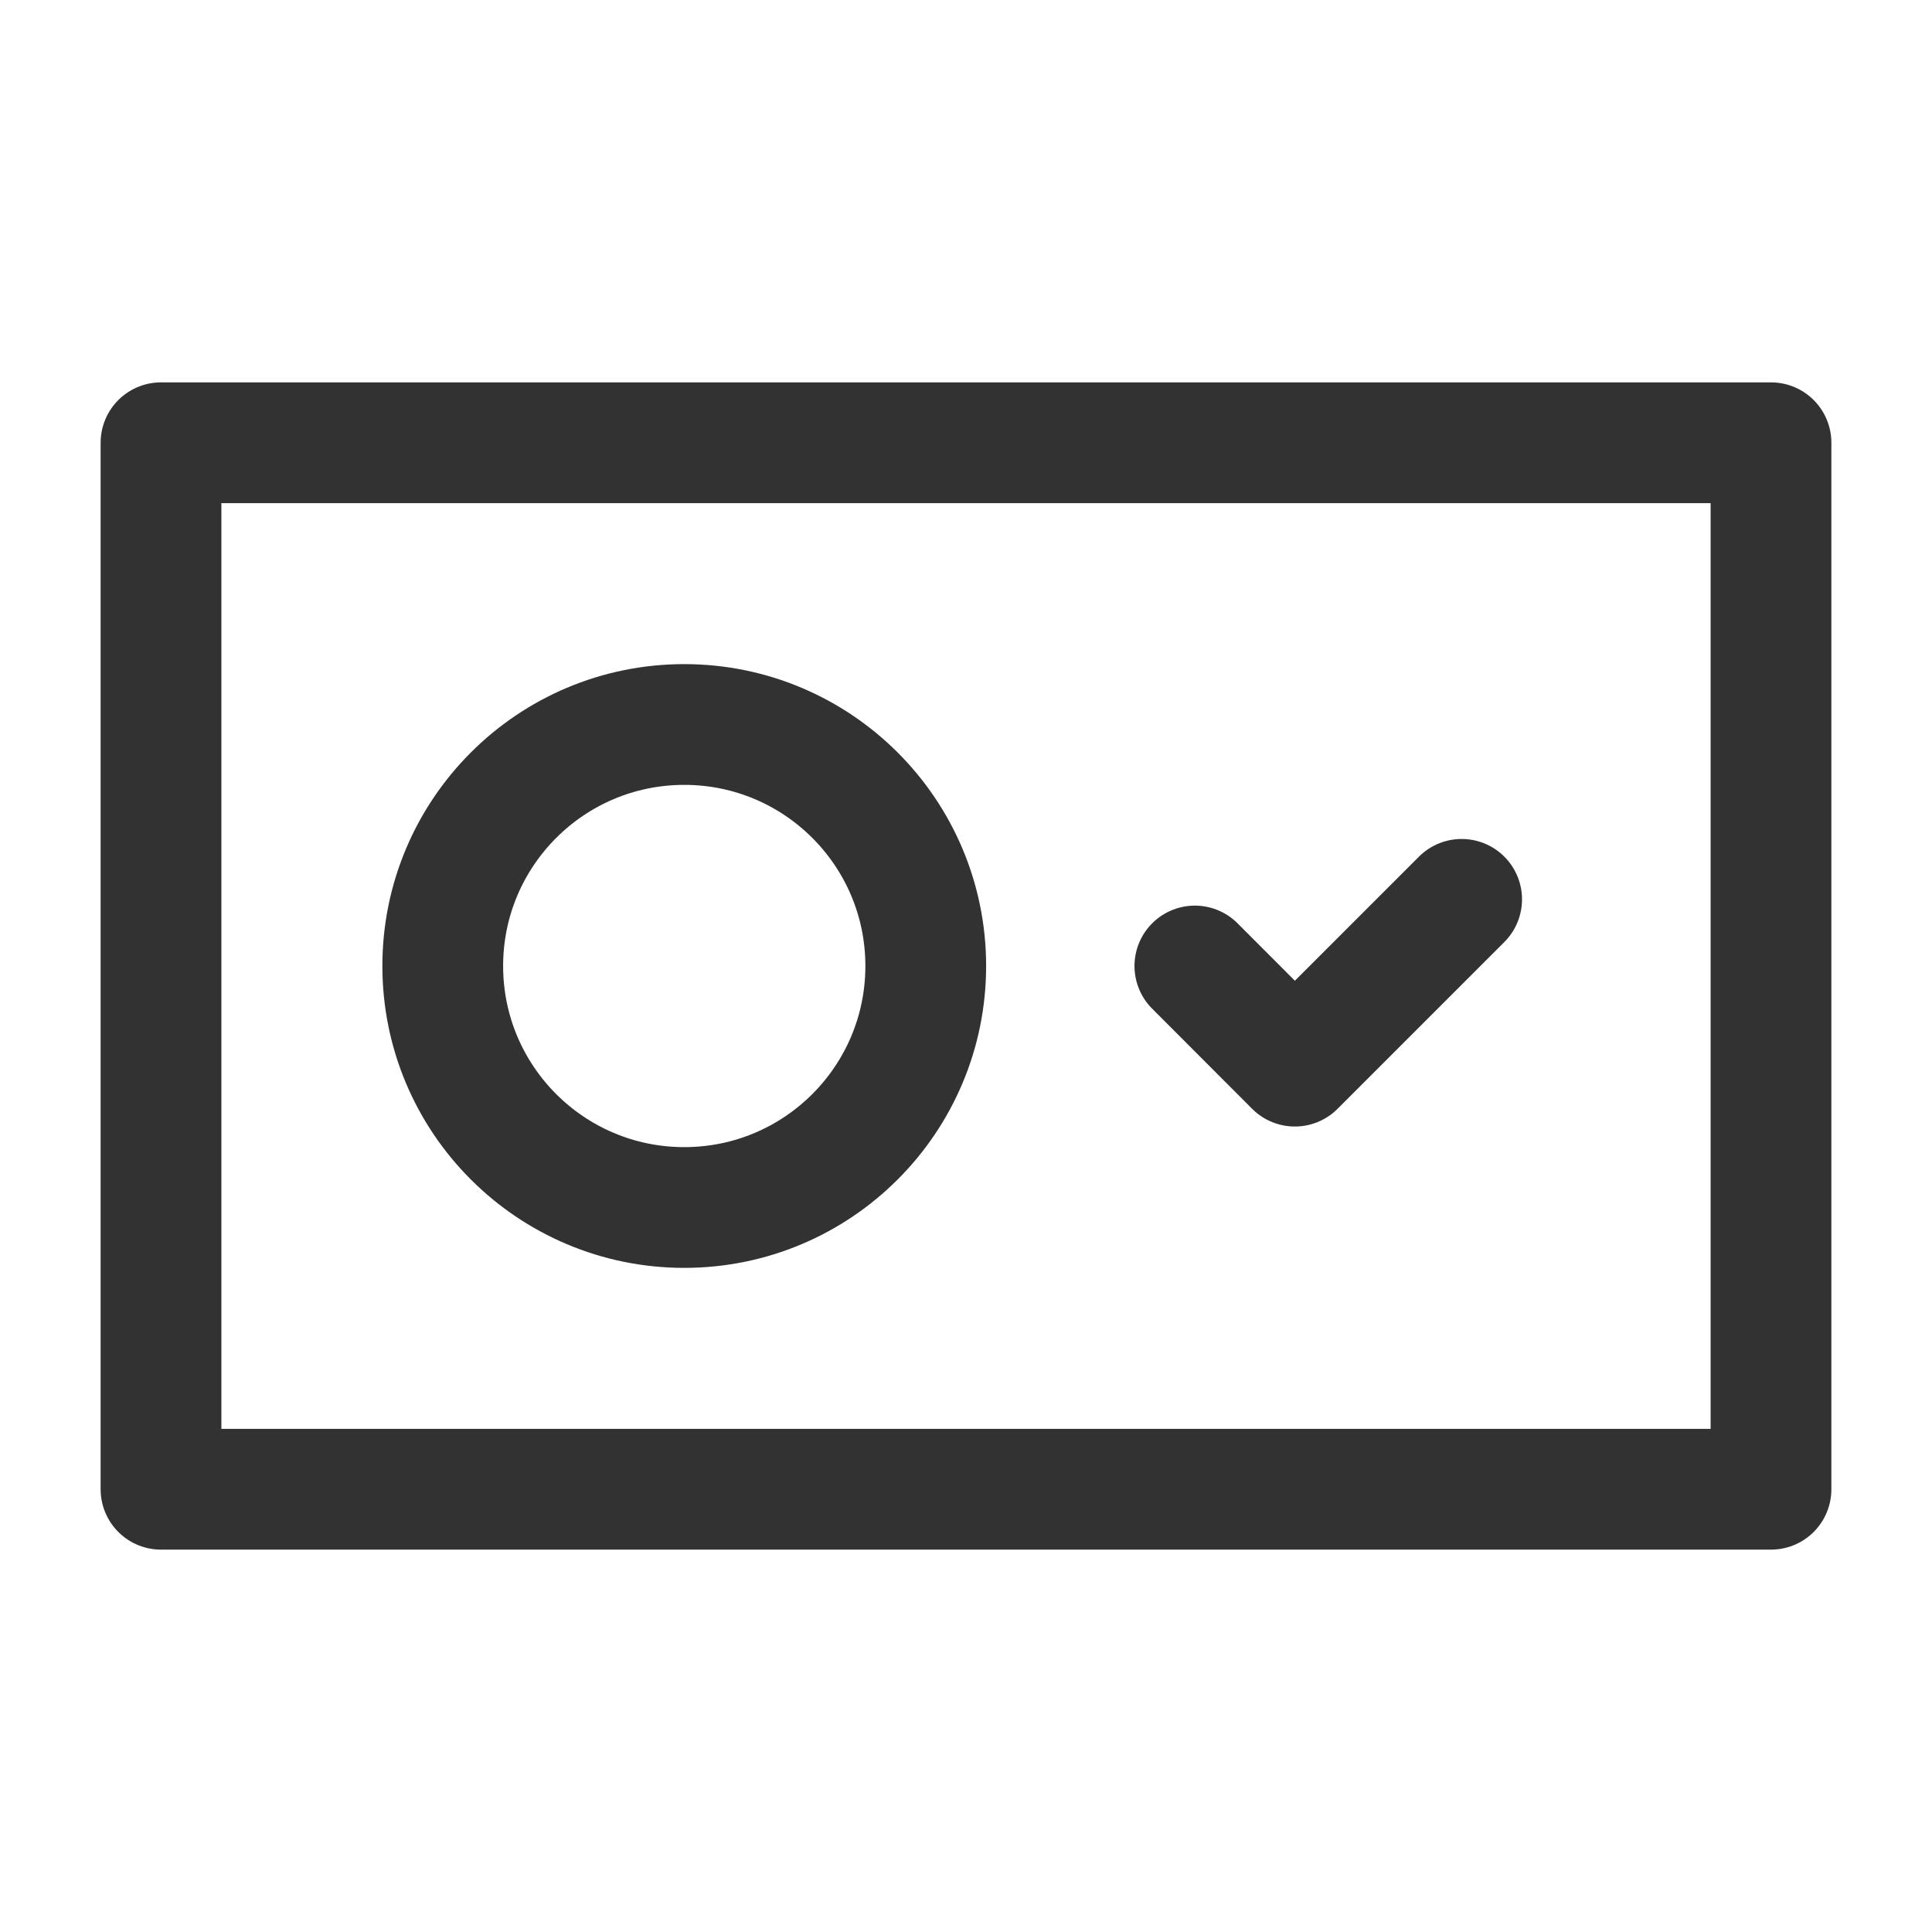 <?xml version="1.0" encoding="UTF-8"?><svg version="1.1" viewBox="0 0 24 24" xmlns="http://www.w3.org/2000/svg" xmlns:xlink="http://www.w3.org/1999/xlink"><g stroke-linecap="round" stroke-width="1.5" stroke="#323232" fill="none" stroke-linejoin="round"><rect width="20" height="13" x="2" y="5.5" rx="3.59" ry="0"></rect><path d="M18.157 11.172l-2.072 2.072 -1.242-1.244"></path><circle cx="8.5" cy="12" r="3"></circle></g><path fill="none" d="M0 0h24v24h-24Z"></path></svg>